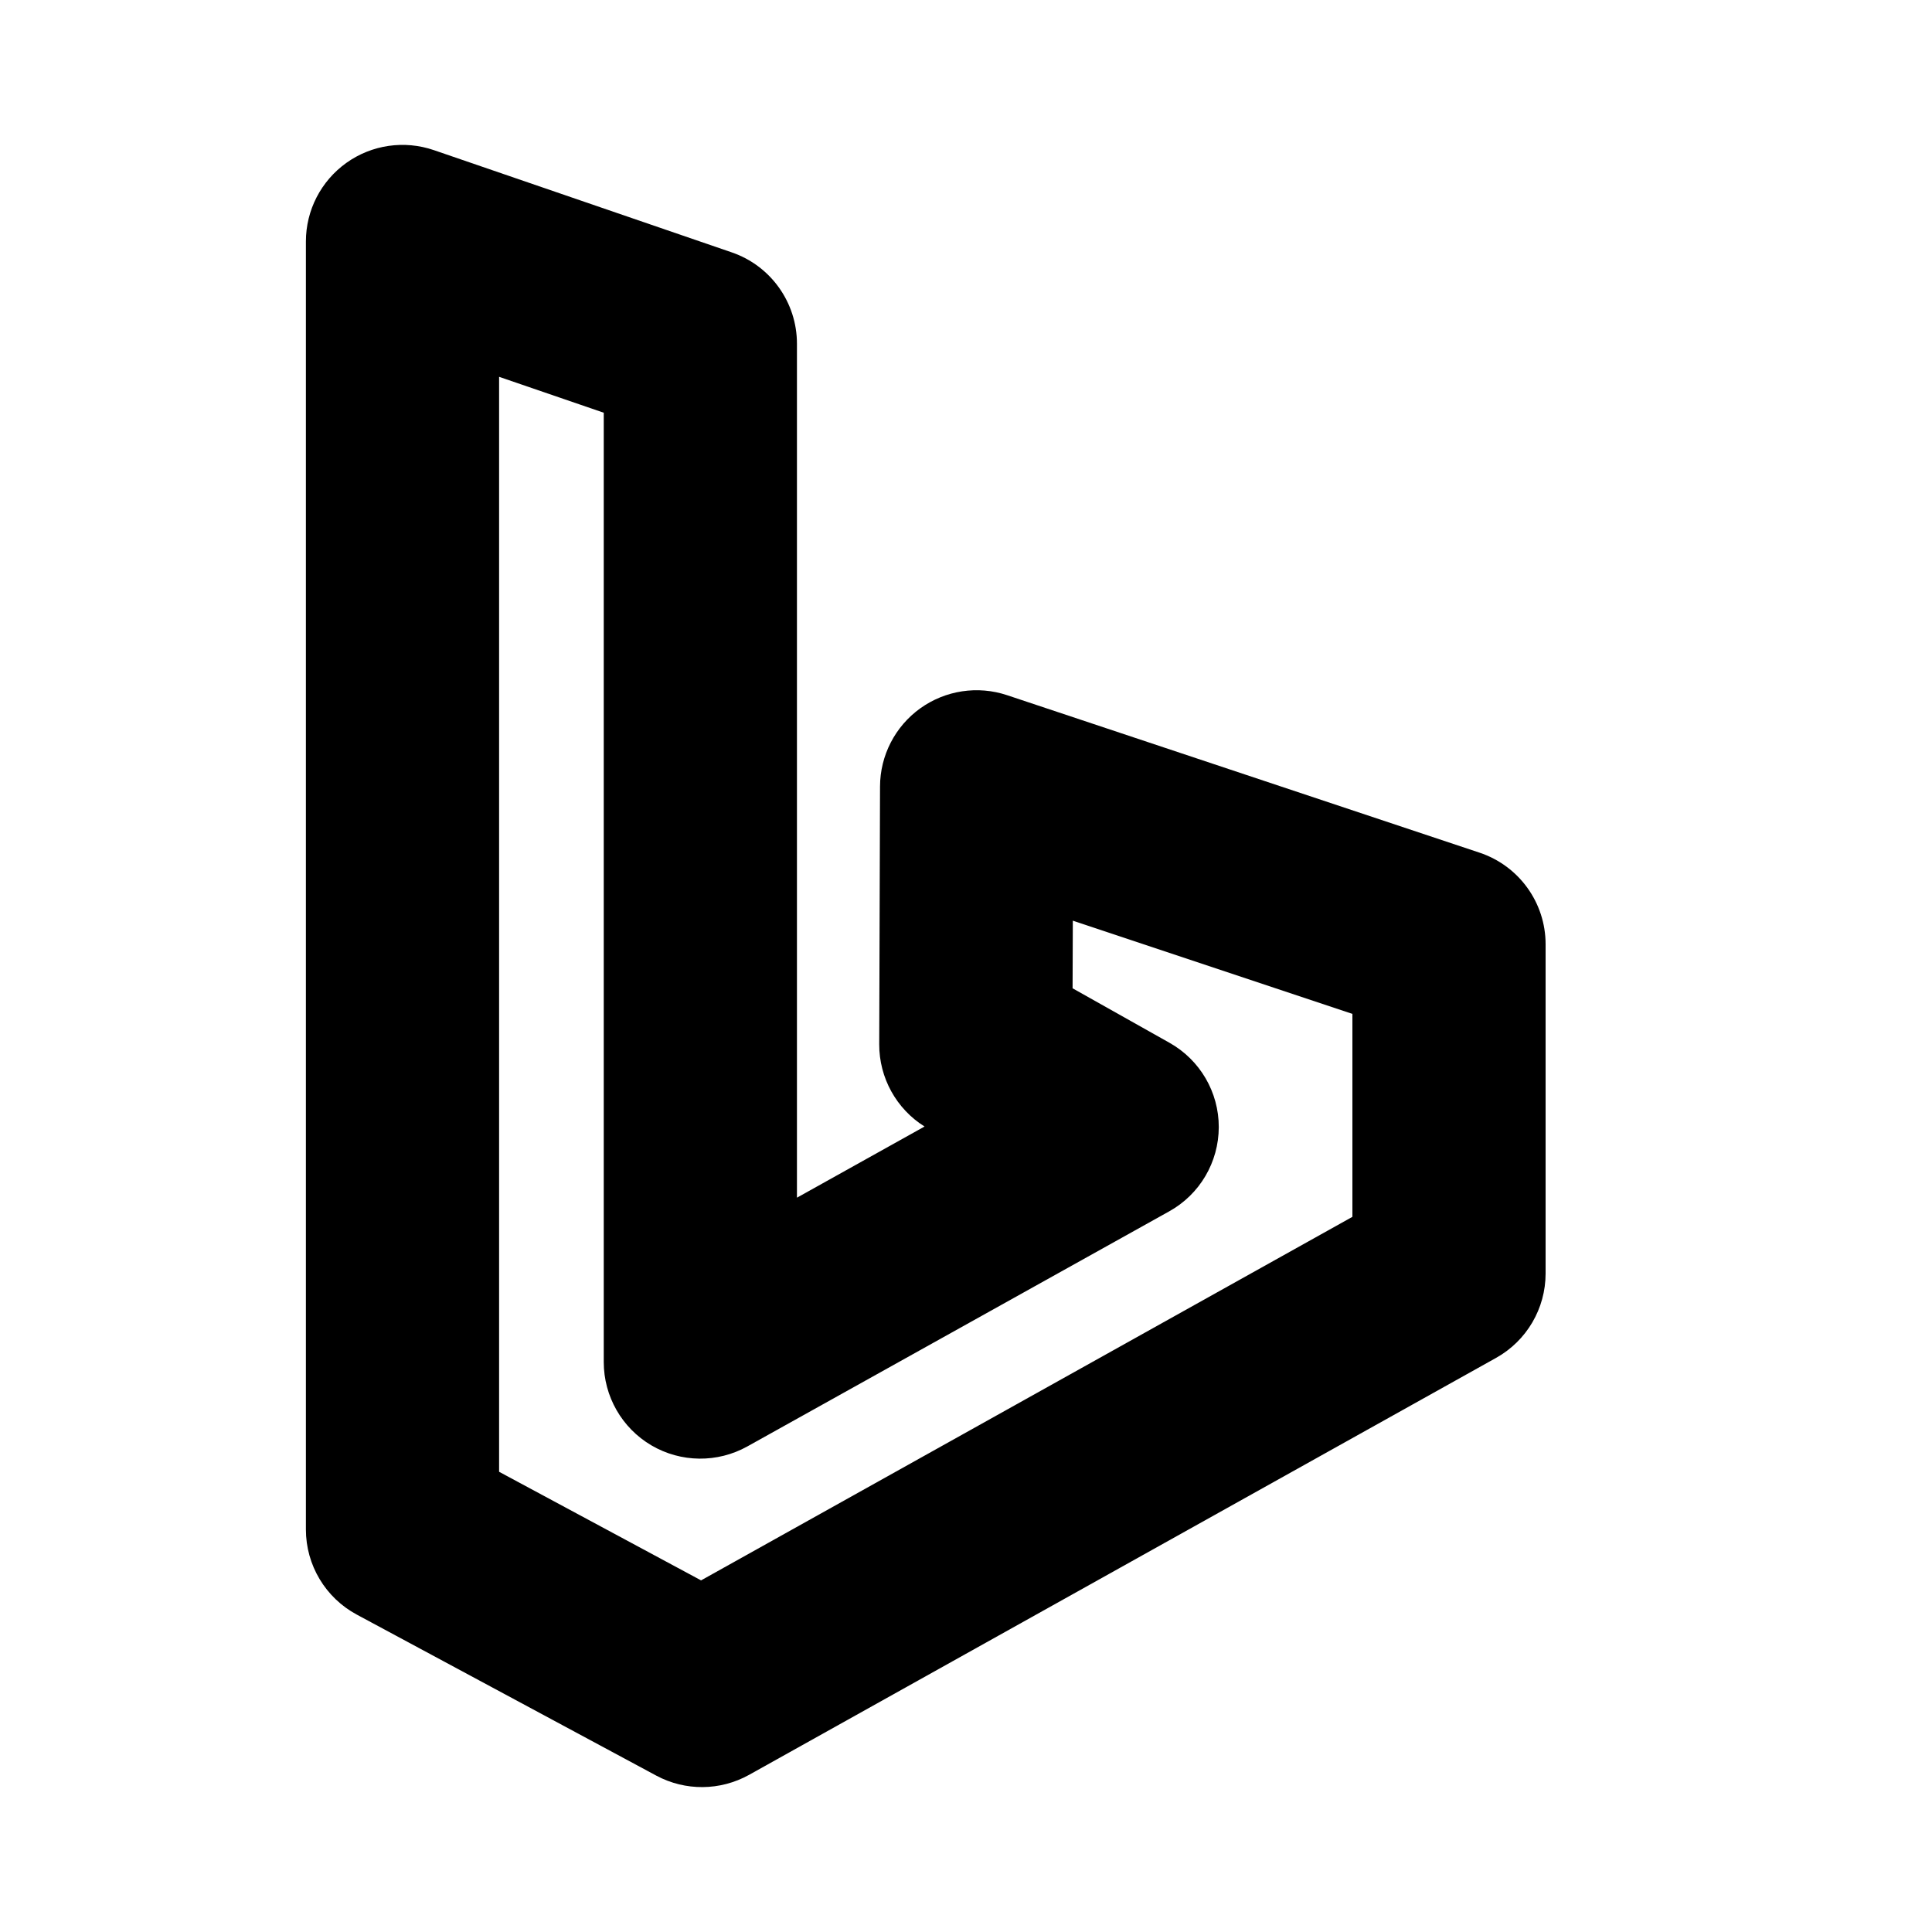 <svg viewBox="0 0 24 24" xmlns="http://www.w3.org/2000/svg"><path d="m9.9 4.27v10.608l1.585-.884c-.35-.219-.564-.605-.563-1.021l.01-3.203c.001-.385.187-.746.5-.971.313-.224.714-.285 1.079-.163l5.868 1.956c.49.163.821.621.821 1.138v4.09c0 .435-.235.836-.615 1.048l-9.28 5.18c-.358.199-.792.203-1.153.009l-3.72-2c-.389-.209-.632-.615-.632-1.057v-16c0-.388.187-.751.503-.977.315-.225.72-.284 1.087-.158l3.7 1.27c.484.166.81.622.81 1.135zm-3.7.411v13.602l2.509 1.349 8.091-4.516v-2.521l-3.473-1.158-.003.84 1.204.677c.379.213.613.614.612 1.048-.001.435-.236.835-.616 1.046l-5.24 2.92c-.372.207-.825.202-1.192-.013-.367-.216-.592-.61-.592-1.035v-11.793z"/></svg>